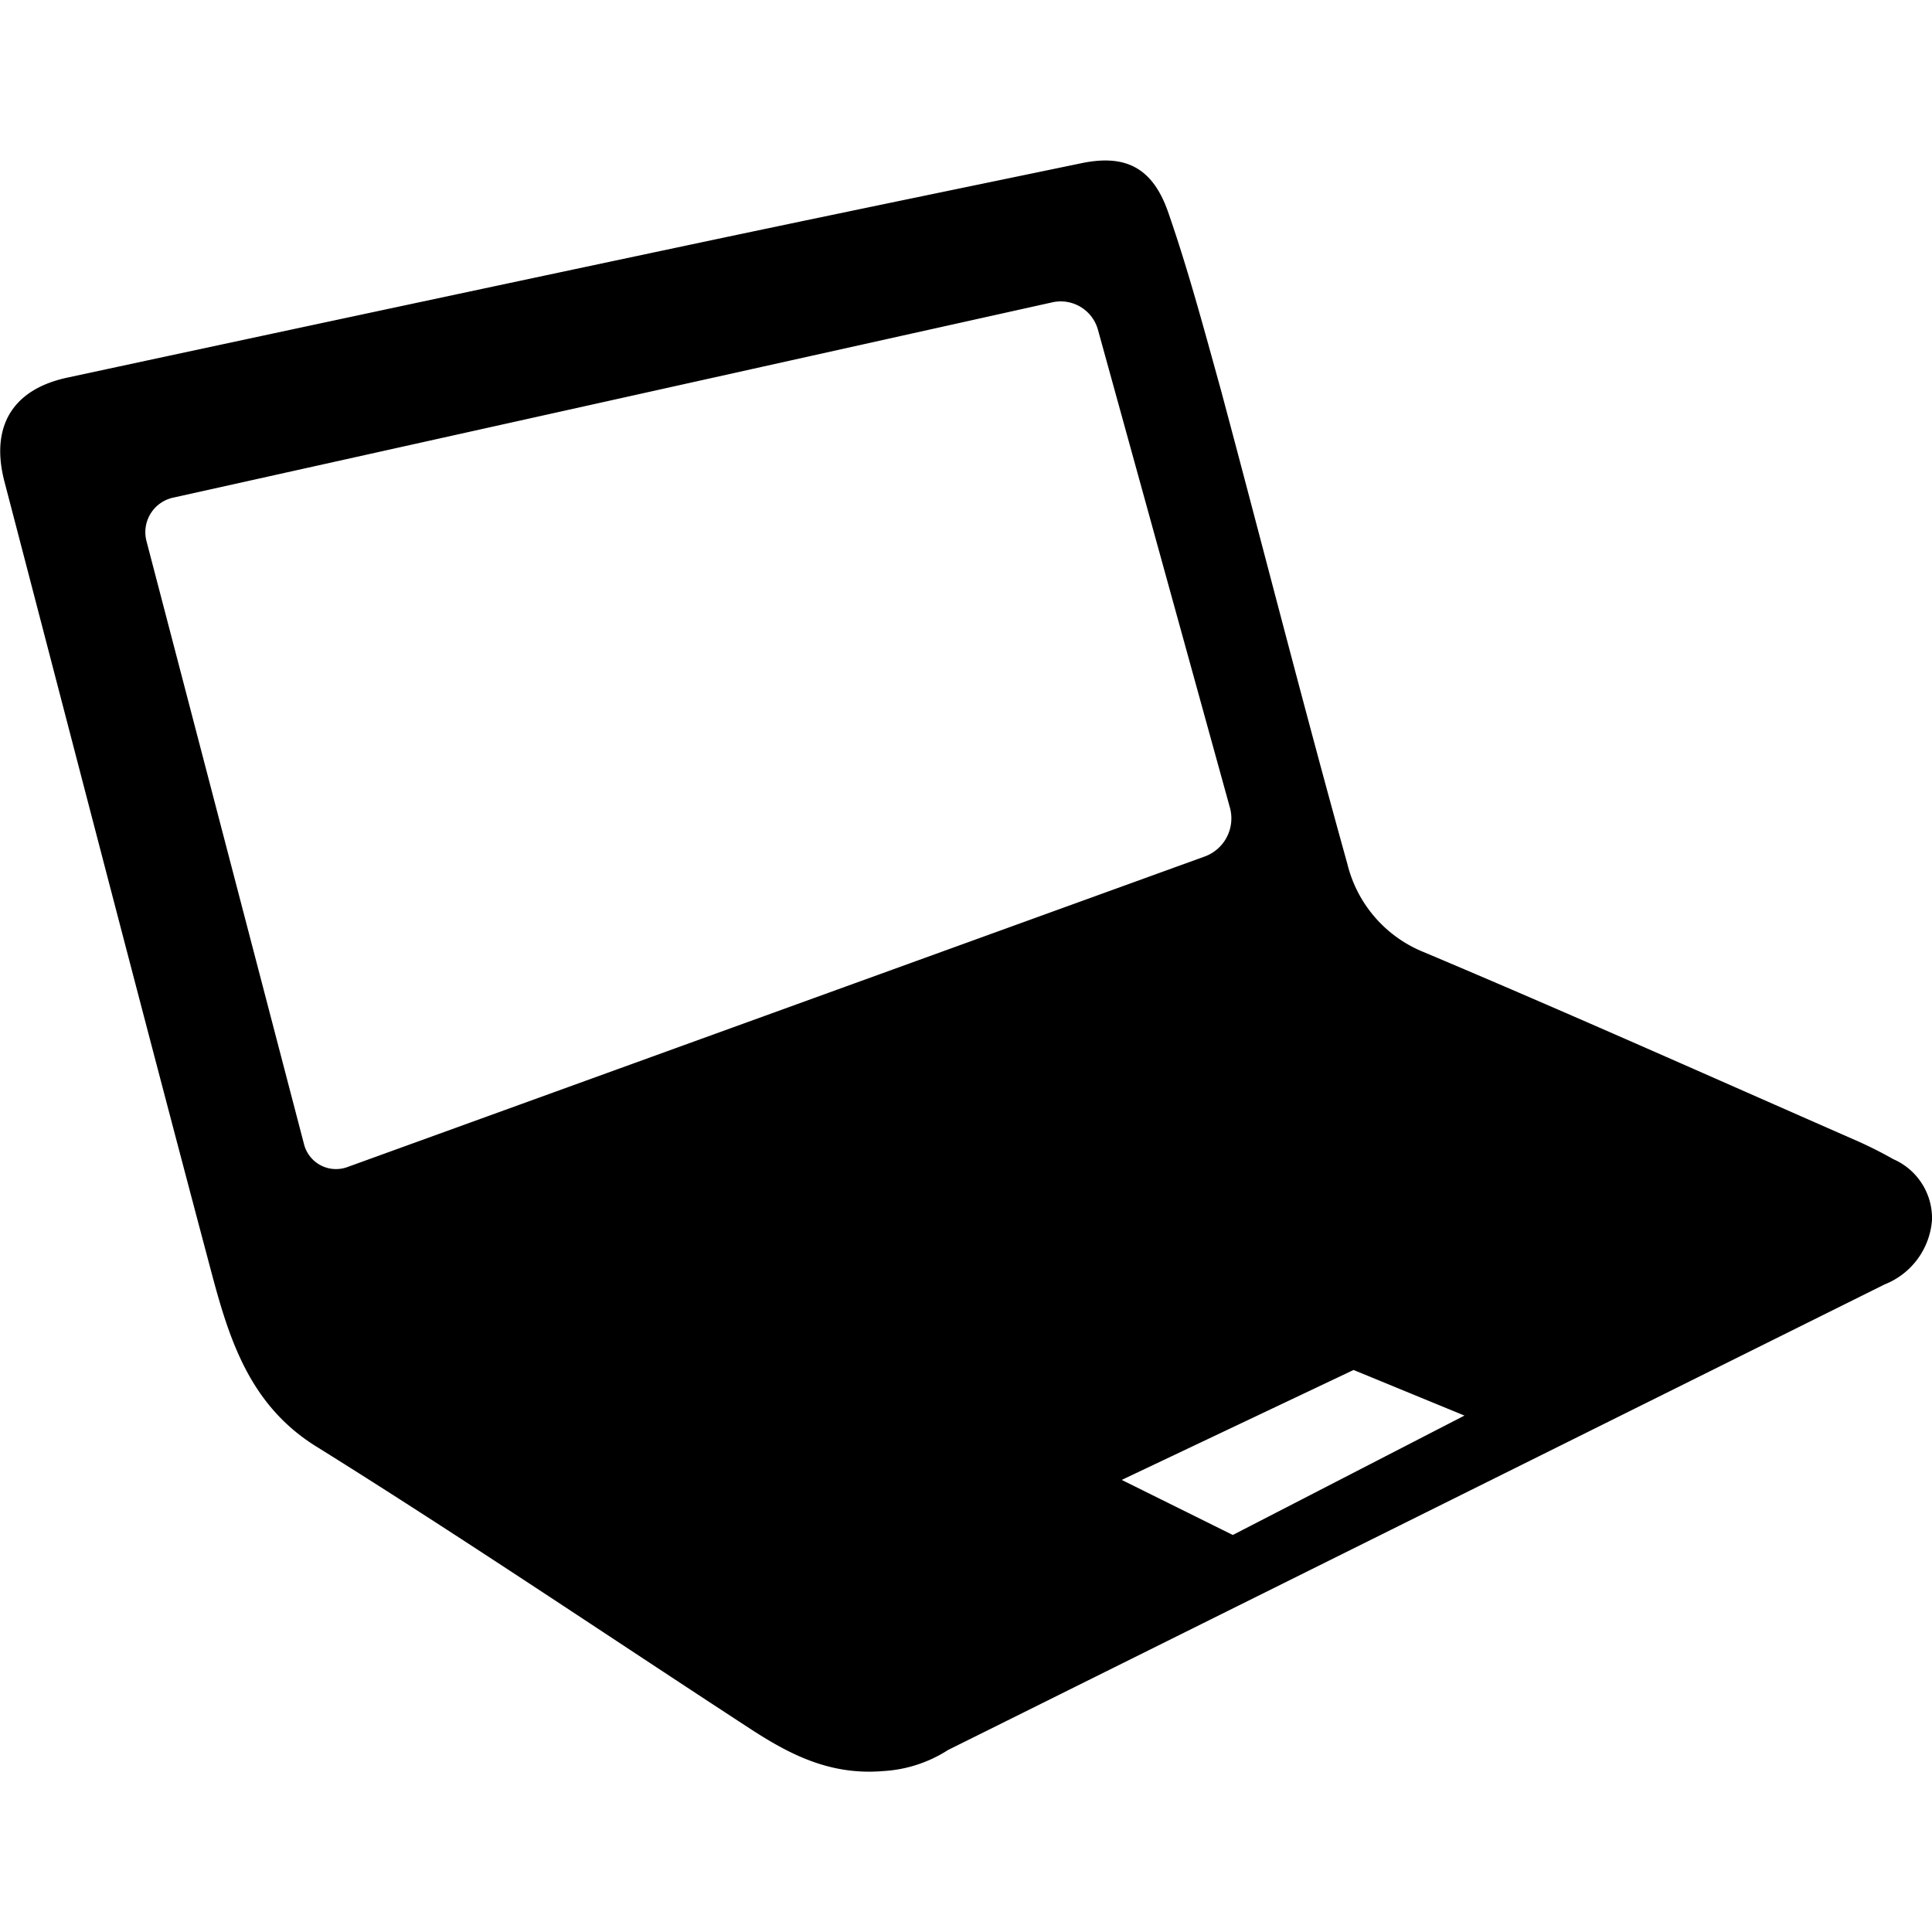 <svg height='100px' width='100px'  fill="#000000" xmlns="http://www.w3.org/2000/svg" data-name="Layer 1" viewBox="0 0 100 100" x="0px" y="0px"><title>All4</title><path d="M98,60a21.23,21.23,0,0,0-2-1c-7.43-3.26-14.83-6.57-22.31-9.72a6.62,6.62,0,0,1-3.95-4.56c-2.27-8.16-4.36-16.37-6.55-24.55C62.31,17,61.51,14,60.47,11c-0.81-2.34-2.22-3-4.41-2.57-6.75,1.4-13.51,2.79-20.26,4.22Q19.65,16.07,3.51,19.54c-2.84.6-4,2.5-3.3,5.31C3.77,38.49,7.3,52.14,10.92,65.77c0.94,3.54,2,7,5.53,9.15,7.58,4.73,15,9.75,22.47,14.62,2,1.29,4.07,2.36,6.8,2.13a6.93,6.93,0,0,0,3.35-1.09l48.48-24.1A3.89,3.89,0,0,0,100,63.14,3.33,3.33,0,0,0,98,60Zm-80,.4a1.71,1.71,0,0,1-2.27-1.2L7.58,28A1.83,1.83,0,0,1,9,25.75L54.46,15.65a2,2,0,0,1,2.37,1.42l6.84,24.77a2.1,2.1,0,0,1-1.28,2.48ZM63.81,79.45L58.06,76.6l12-5.69,5.74,2.36Z"></path></svg>